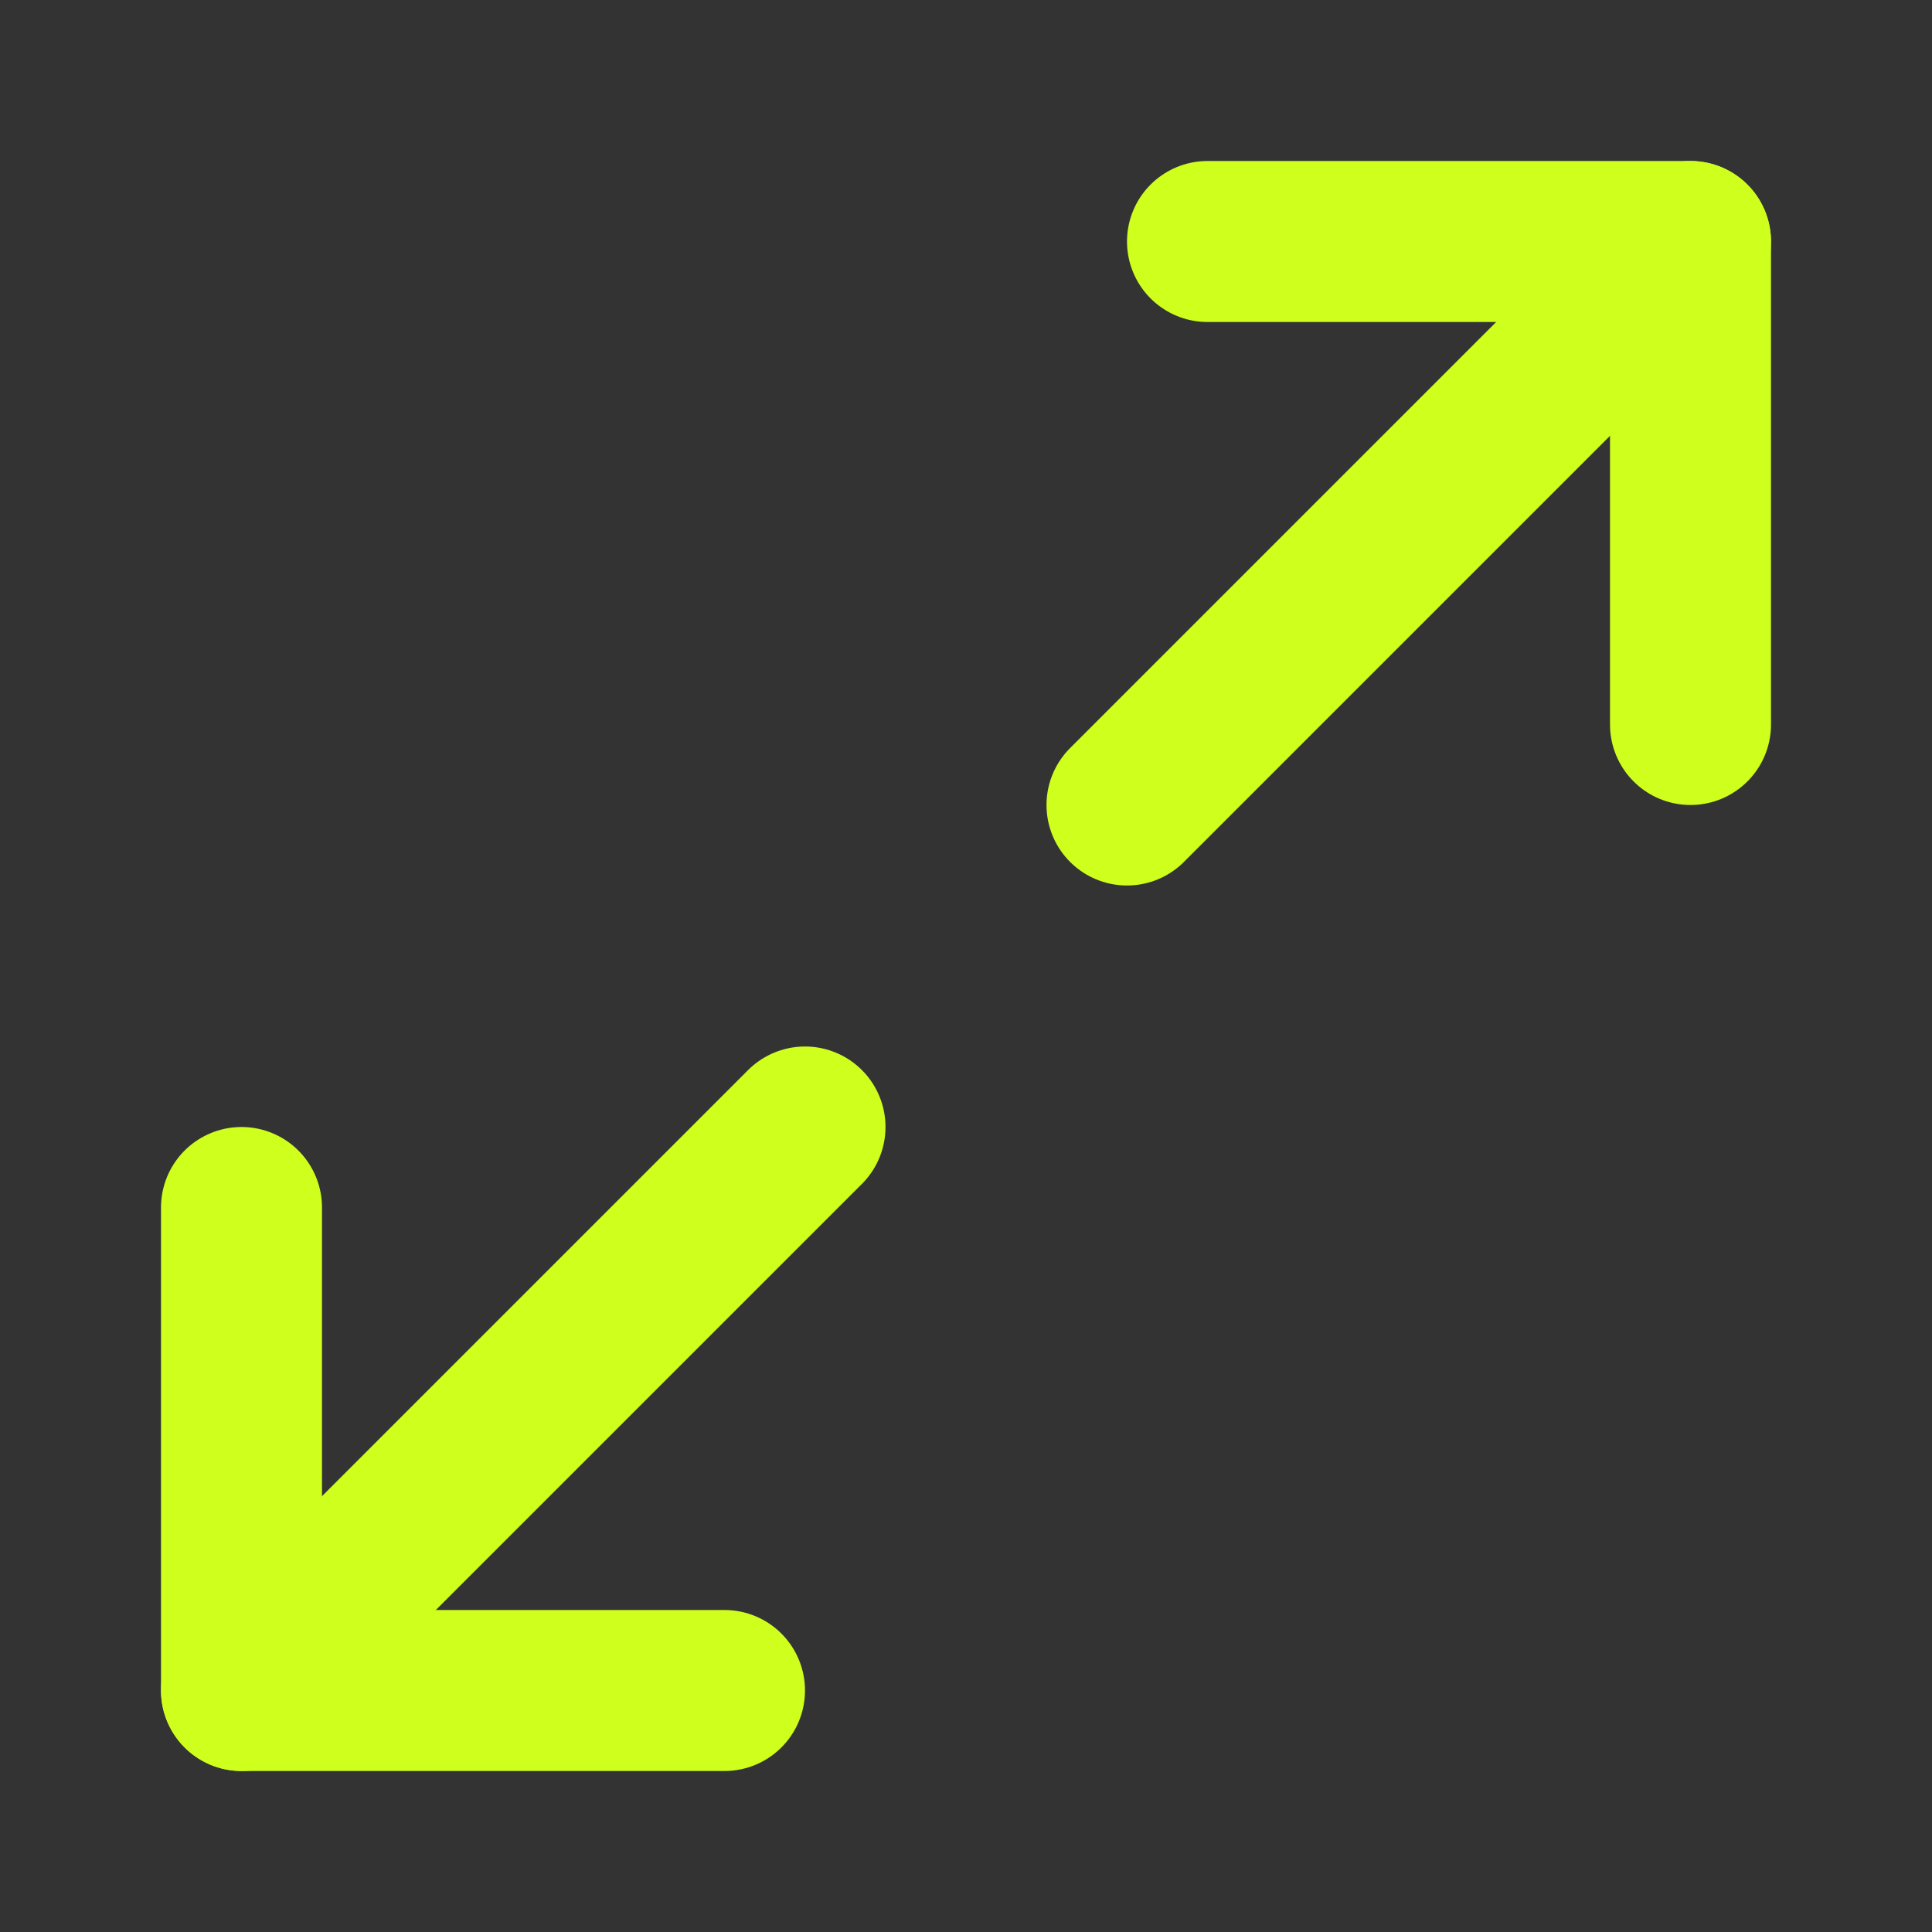 <?xml version="1.0" encoding="UTF-8" standalone="no"?>
<svg
   width="24"
   height="24"
   viewBox="0 0 24 24"
   fill="none"
   stroke="currentColor"
   stroke-width="2"
   stroke-linecap="round"
   stroke-linejoin="round"
   class="lucide lucide-maximize-2"
   version="1.1"
   id="svg3"
   sodipodi:docname="maximize-2.svg"
   inkscape:version="1.4 (e7c3feb100, 2024-10-09)"
   xmlns:inkscape="http://www.inkscape.org/namespaces/inkscape"
   xmlns:sodipodi="http://sodipodi.sourceforge.net/DTD/sodipodi-0.dtd"
   xmlns="http://www.w3.org/2000/svg"
   xmlns:svg="http://www.w3.org/2000/svg">
  <rect x="0" y="0" width="24" height="24" fill="#333333" stroke="none"/>
  <defs
     id="defs3" />
  <sodipodi:namedview
     id="namedview3"
     pagecolor="#505050"
     bordercolor="#eeeeee"
     borderopacity="1"
     inkscape:showpageshadow="0"
     inkscape:pageopacity="0"
     inkscape:pagecheckerboard="0"
     inkscape:deskcolor="#505050"
     inkscape:zoom="33.958333"
     inkscape:cx="12.780368"
     inkscape:cy="12.530061"
     inkscape:window-width="1920"
     inkscape:window-height="1024"
     inkscape:window-x="0"
     inkscape:window-y="0"
     inkscape:window-maximized="1"
     inkscape:current-layer="svg3" />
  <polyline
     points="15 3 21 3 21 9"
     id="polyline1"
     style="stroke:#ceff1d;stroke-opacity:1" />
  <polyline
     points="9 21 3 21 3 15"
     id="polyline2"
     style="stroke:#ceff1d;stroke-opacity:1" />
  <line
     x1="21"
     x2="14"
     y1="3"
     y2="10"
     id="line2"
     style="stroke:#ceff1d;stroke-opacity:1" />
  <line
     x1="3"
     x2="10"
     y1="21"
     y2="14"
     id="line3"
     style="stroke:#ceff1d;stroke-opacity:1" />
</svg>
